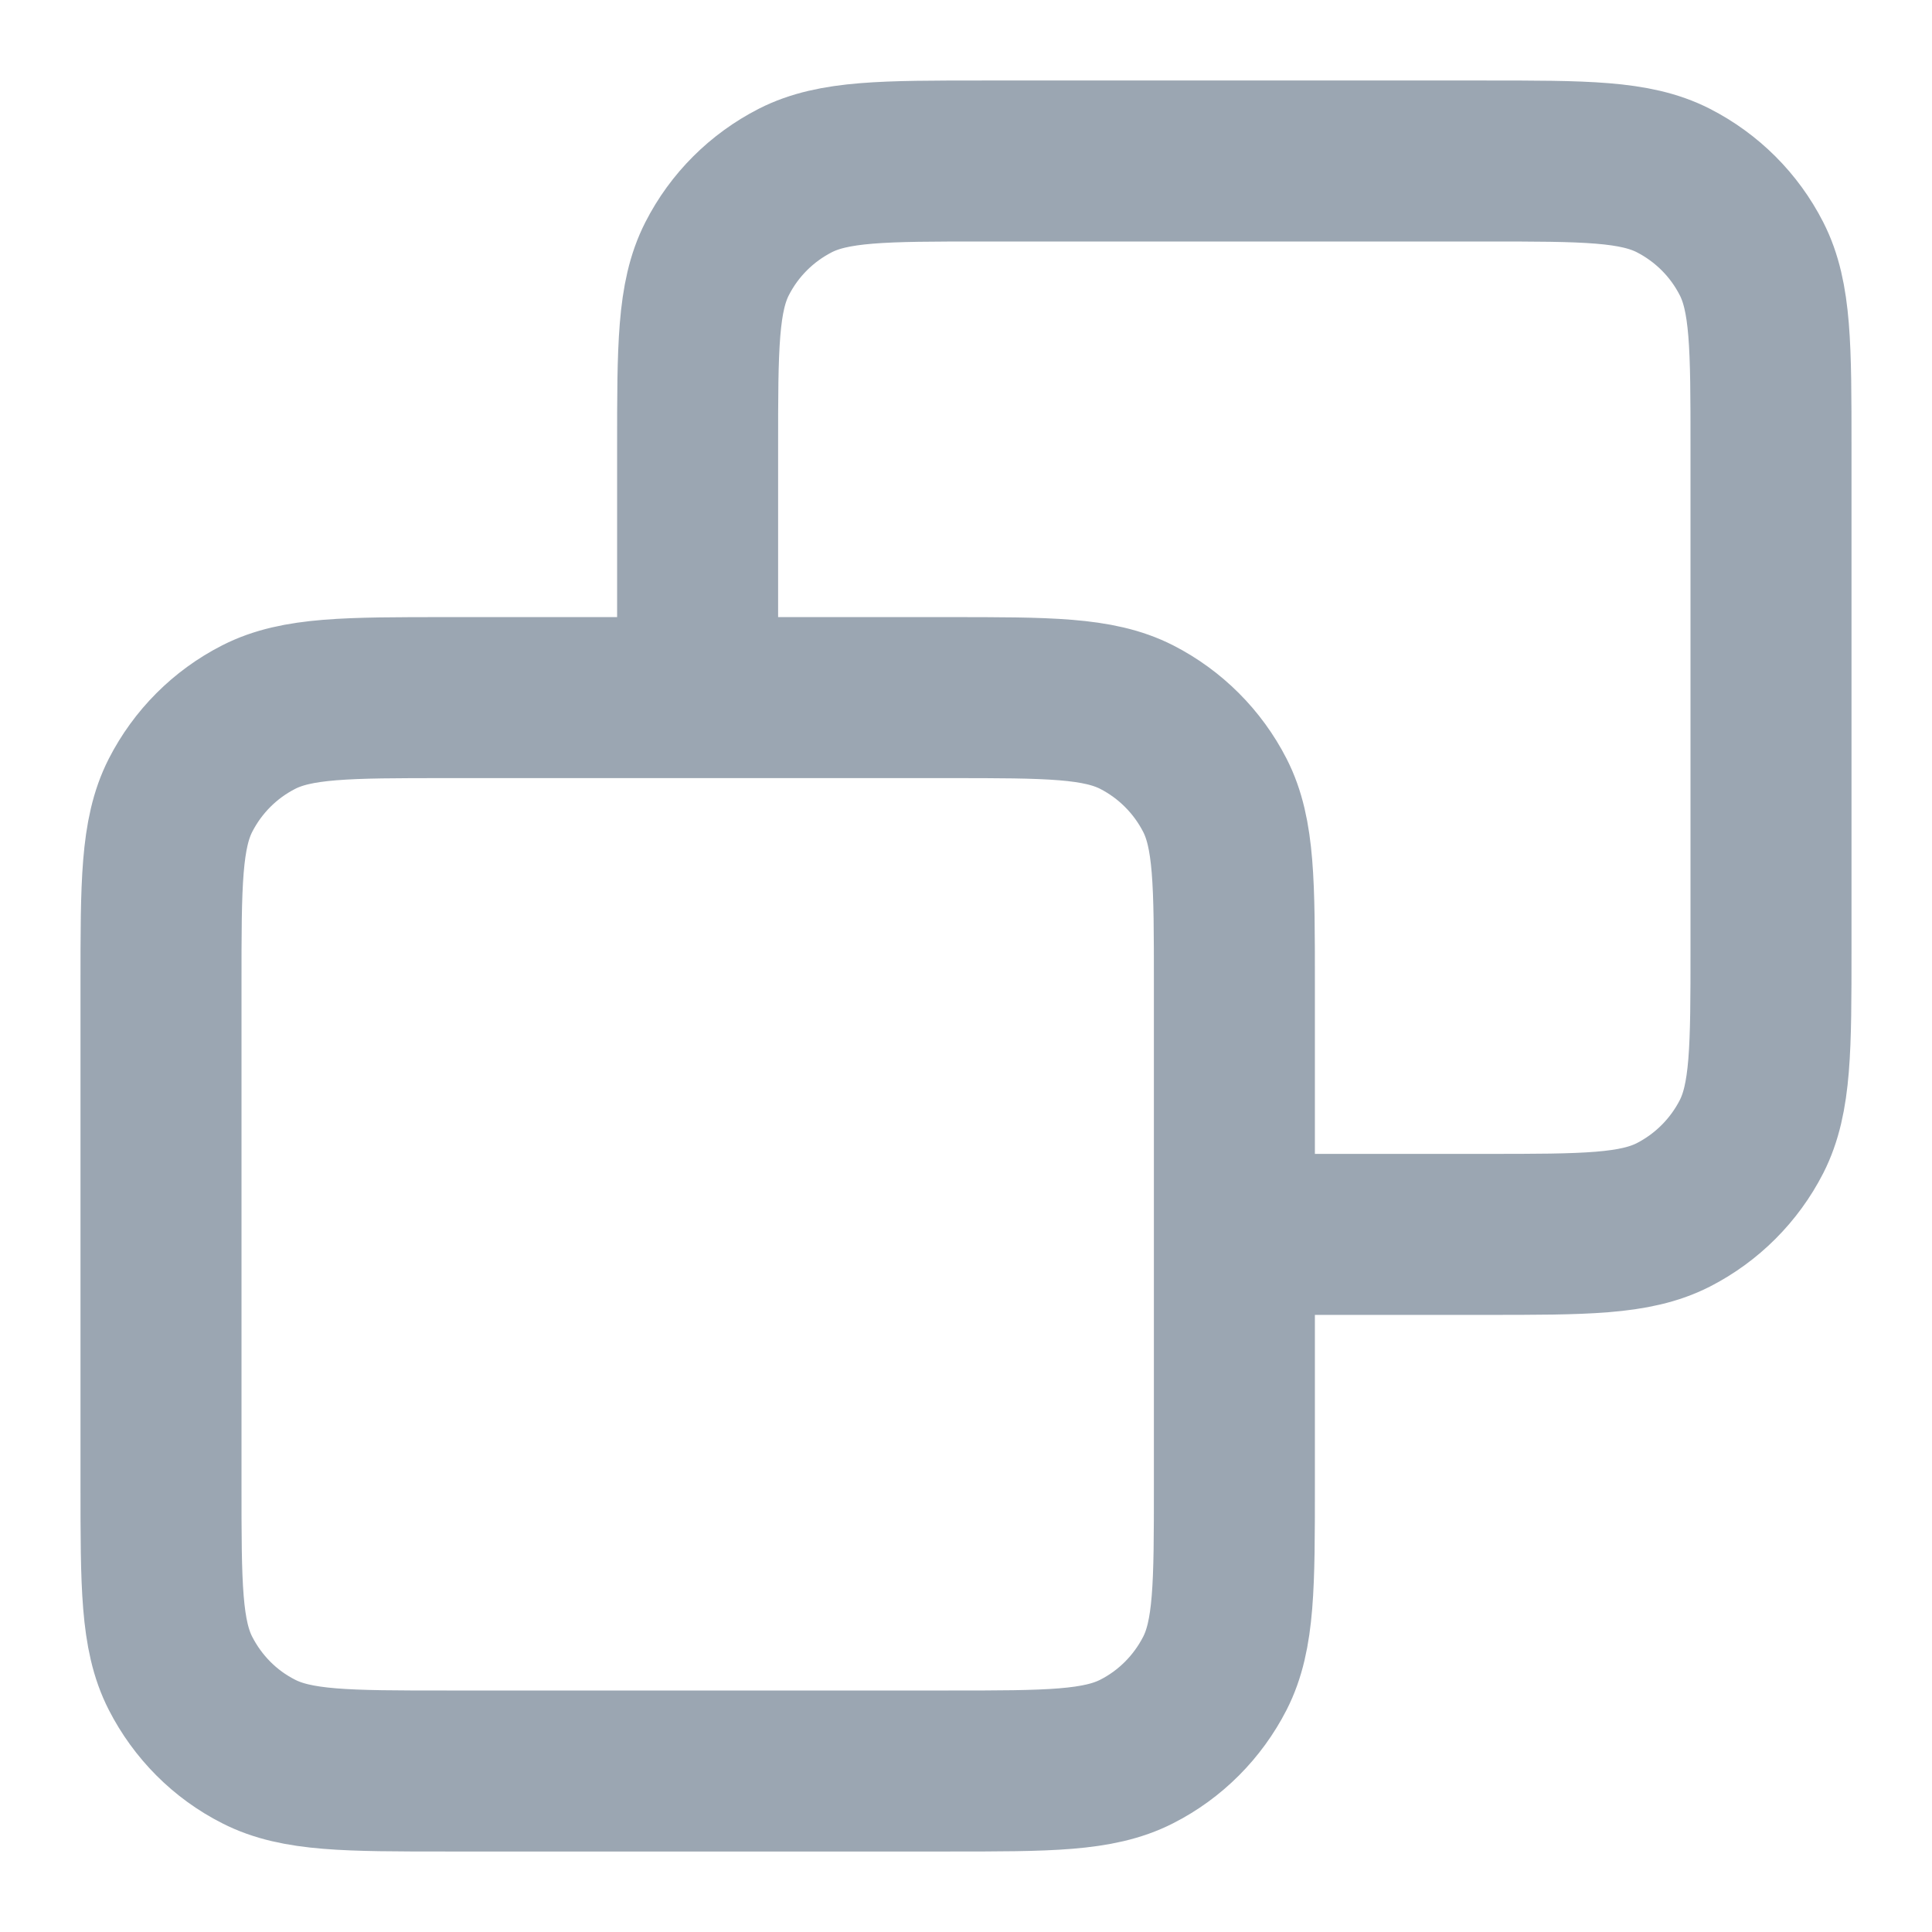 <svg width="12" height="12" viewBox="0 0 12 12" fill="none" xmlns="http://www.w3.org/2000/svg">
<path d="M4.333 4.333V2.778C4.333 2.156 4.333 1.844 4.454 1.607C4.561 1.397 4.731 1.228 4.94 1.121C5.178 1 5.489 1 6.111 1H9.222C9.845 1 10.155 1 10.393 1.121C10.602 1.228 10.772 1.397 10.879 1.607C11 1.844 11 2.155 11 2.778V5.889C11 6.511 11 6.822 10.879 7.06C10.772 7.269 10.602 7.439 10.393 7.546C10.155 7.667 9.845 7.667 9.224 7.667H7.667M4.333 4.333H2.778C2.156 4.333 1.844 4.333 1.607 4.454C1.397 4.561 1.228 4.731 1.121 4.94C1 5.178 1 5.489 1 6.111V9.222C1 9.845 1 10.156 1.121 10.393C1.228 10.602 1.397 10.773 1.607 10.879C1.844 11 2.155 11 2.776 11H5.891C6.512 11 6.822 11 7.06 10.879C7.269 10.773 7.439 10.602 7.546 10.393C7.667 10.156 7.667 9.845 7.667 9.224V7.667M4.333 4.333H5.889C6.511 4.333 6.822 4.333 7.06 4.454C7.269 4.561 7.439 4.731 7.546 4.94C7.667 5.177 7.667 5.488 7.667 6.109L7.667 7.667" stroke="#9BA6B2" stroke-linecap="round" stroke-linejoin="round"/>
</svg>
